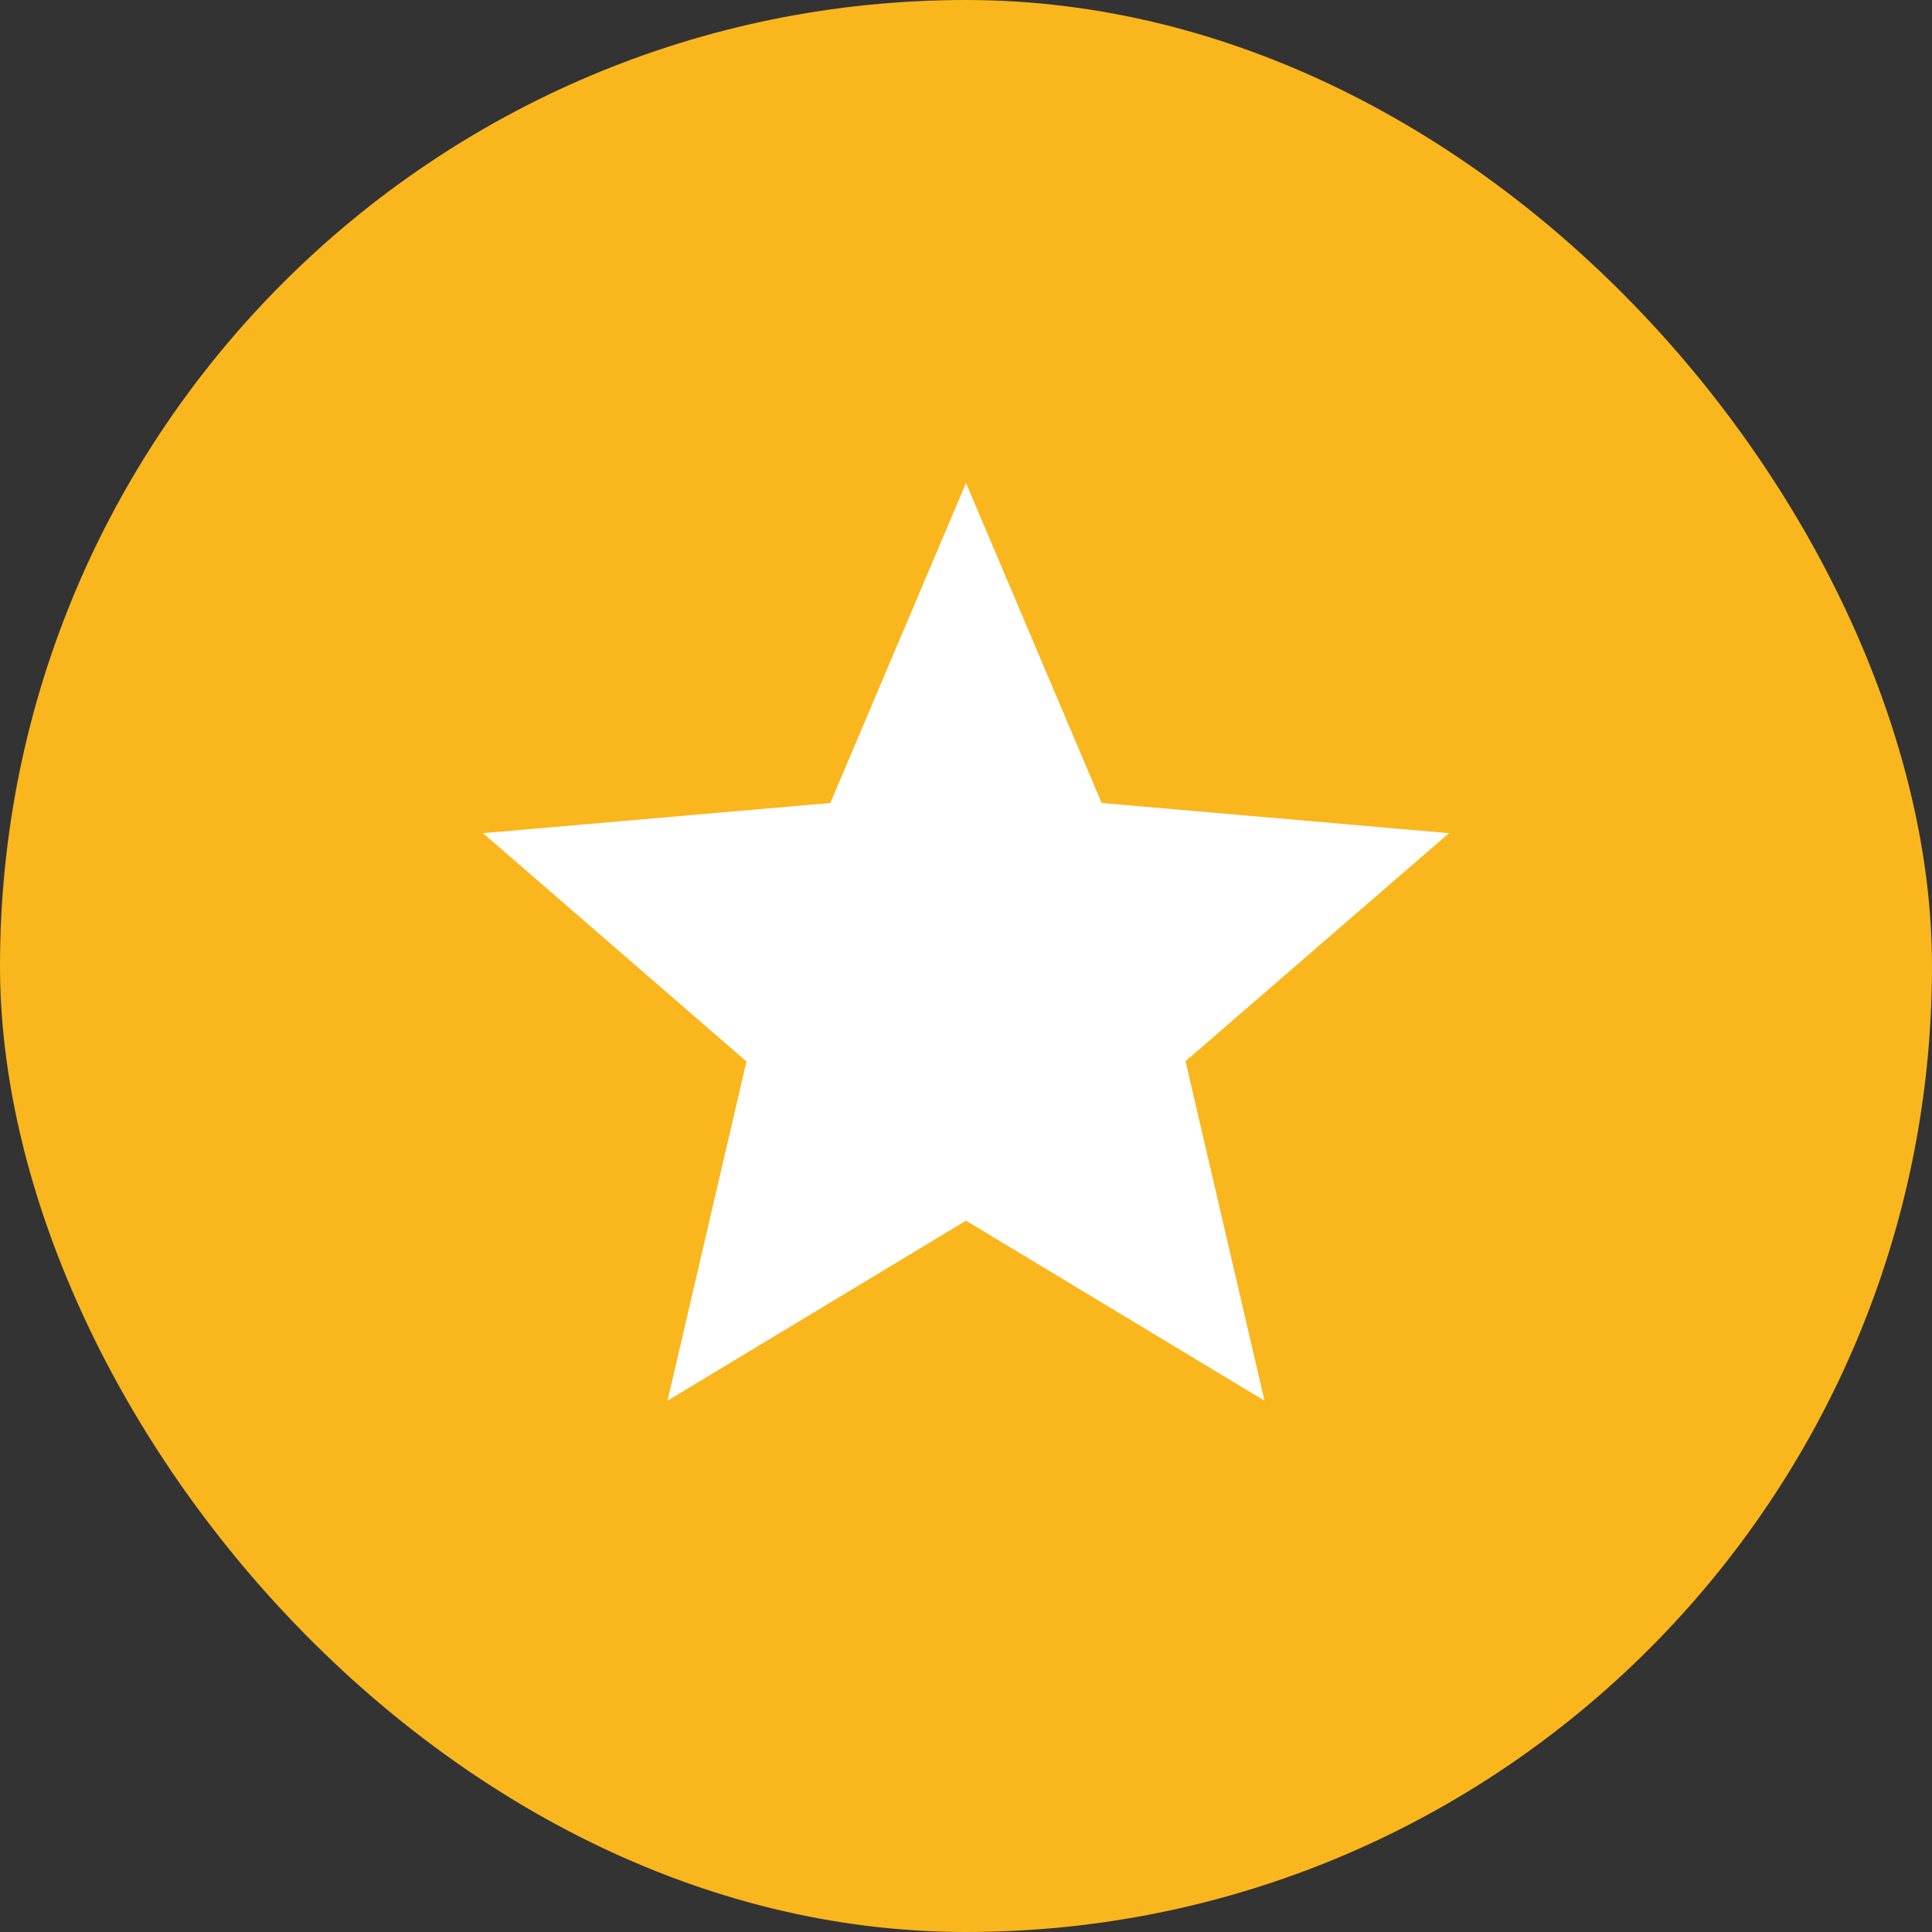 <svg xmlns="http://www.w3.org/2000/svg" width="32" height="32" viewBox="0 0 32 32">
  <rect x="0" y="0" width="32" height="32" fill="#333333" stroke="none"/>
  <g id="Grupo_8066" data-name="Grupo 8066" transform="translate(-315 -60)">
    <rect id="Retângulo_4310" data-name="Retângulo 4310" width="32" height="32" rx="16" transform="translate(315 60)" fill="#fab61d"/>
    <path id="Caminho_8051" data-name="Caminho 8051" d="M10,14.218,14.944,17.2l-1.308-5.623L18,7.8,12.247,7.3,10,2,7.753,7.3,2,7.8l4.364,3.782L5.056,17.2Z" transform="translate(321 66)" fill="#fff"/>
  </g>
</svg>
